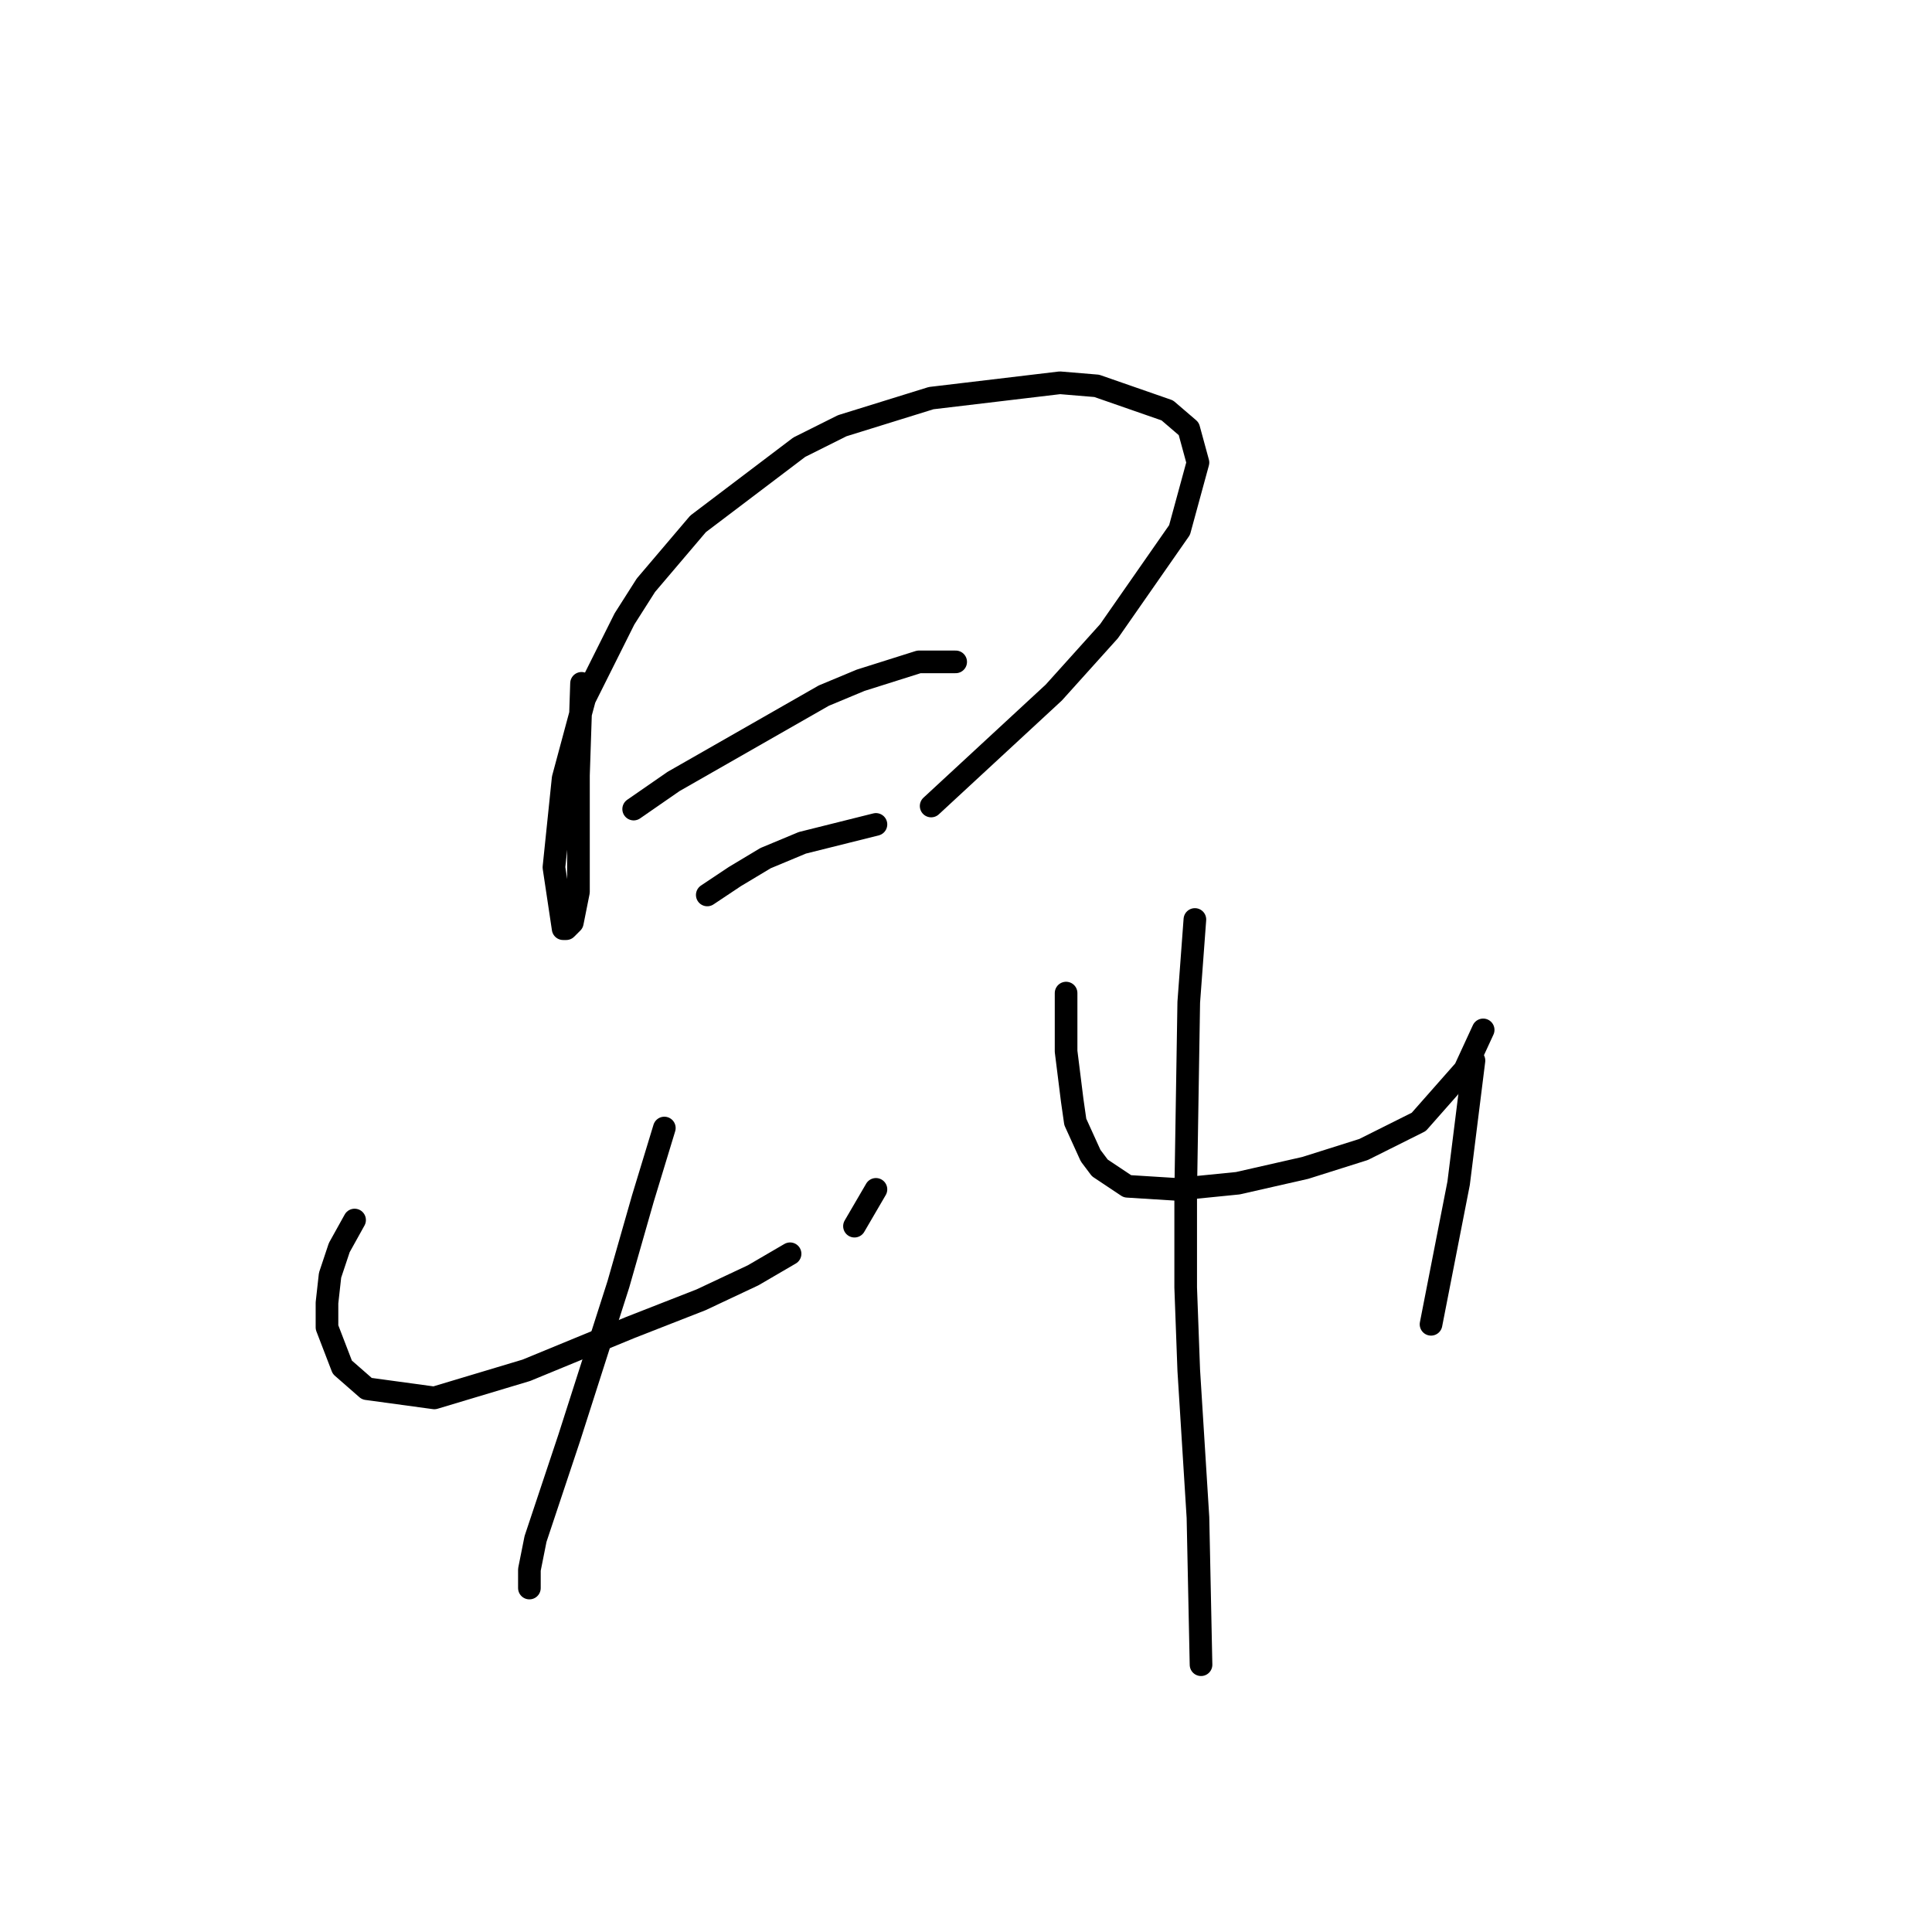 <?xml version="1.0" standalone="no"?>
    <svg width="256" height="256" xmlns="http://www.w3.org/2000/svg" version="1.1">
    <polyline stroke="black" stroke-width="3" stroke-linecap="round" fill="transparent" stroke-linejoin="round" points="77.056 90.546 76.649 102.737 76.649 111.677 76.649 118.179 75.837 122.243 75.024 123.056 74.618 123.056 73.399 114.928 74.618 103.144 77.462 92.578 82.745 82.013 85.589 77.543 92.498 69.415 105.908 59.256 111.597 56.412 123.382 52.754 140.449 50.722 145.325 51.129 154.672 54.38 157.516 56.818 158.735 61.288 156.297 70.228 146.951 83.638 139.636 91.765 123.382 106.801 123.382 106.801 " />
        <polyline stroke="black" stroke-width="3" stroke-linecap="round" fill="transparent" stroke-linejoin="round" points="83.964 107.207 89.247 103.55 109.159 92.172 114.035 90.14 121.756 87.702 126.632 87.702 126.632 87.702 " />
        <polyline stroke="black" stroke-width="3" stroke-linecap="round" fill="transparent" stroke-linejoin="round" points="93.717 118.586 97.374 116.147 101.438 113.709 106.314 111.677 116.067 109.239 116.067 109.239 " />
        <polyline stroke="black" stroke-width="3" stroke-linecap="round" fill="transparent" stroke-linejoin="round" points="46.985 161.66 44.953 165.318 43.734 168.975 43.327 172.632 43.327 175.883 45.359 181.166 48.61 184.01 57.55 185.23 69.741 181.572 83.558 175.883 92.904 172.226 99.812 168.975 104.689 166.13 104.689 166.13 " />
        <polyline stroke="black" stroke-width="3" stroke-linecap="round" fill="transparent" stroke-linejoin="round" points="116.067 157.597 113.222 162.473 113.222 162.473 " />
        <polyline stroke="black" stroke-width="3" stroke-linecap="round" fill="transparent" stroke-linejoin="round" points="88.028 149.469 85.183 158.816 81.932 170.194 75.43 190.512 70.96 203.922 70.148 207.986 70.148 210.424 70.148 210.424 " />
        <polyline stroke="black" stroke-width="3" stroke-linecap="round" fill="transparent" stroke-linejoin="round" points="141.262 131.589 141.262 135.247 141.262 139.31 142.074 145.812 142.481 148.657 144.513 153.127 145.732 154.752 149.389 157.19 155.891 157.597 164.018 156.784 172.958 154.752 180.679 152.314 187.994 148.657 194.089 141.748 196.527 136.466 196.527 136.466 " />
        <polyline stroke="black" stroke-width="3" stroke-linecap="round" fill="transparent" stroke-linejoin="round" points="195.308 140.529 193.276 156.784 189.619 175.477 189.619 175.477 " />
        <polyline stroke="black" stroke-width="3" stroke-linecap="round" fill="transparent" stroke-linejoin="round" points="158.329 121.836 157.516 132.808 157.11 158.003 157.11 170.6 157.516 181.572 158.735 201.078 159.142 220.583 159.142 220.583 " />
        </svg>